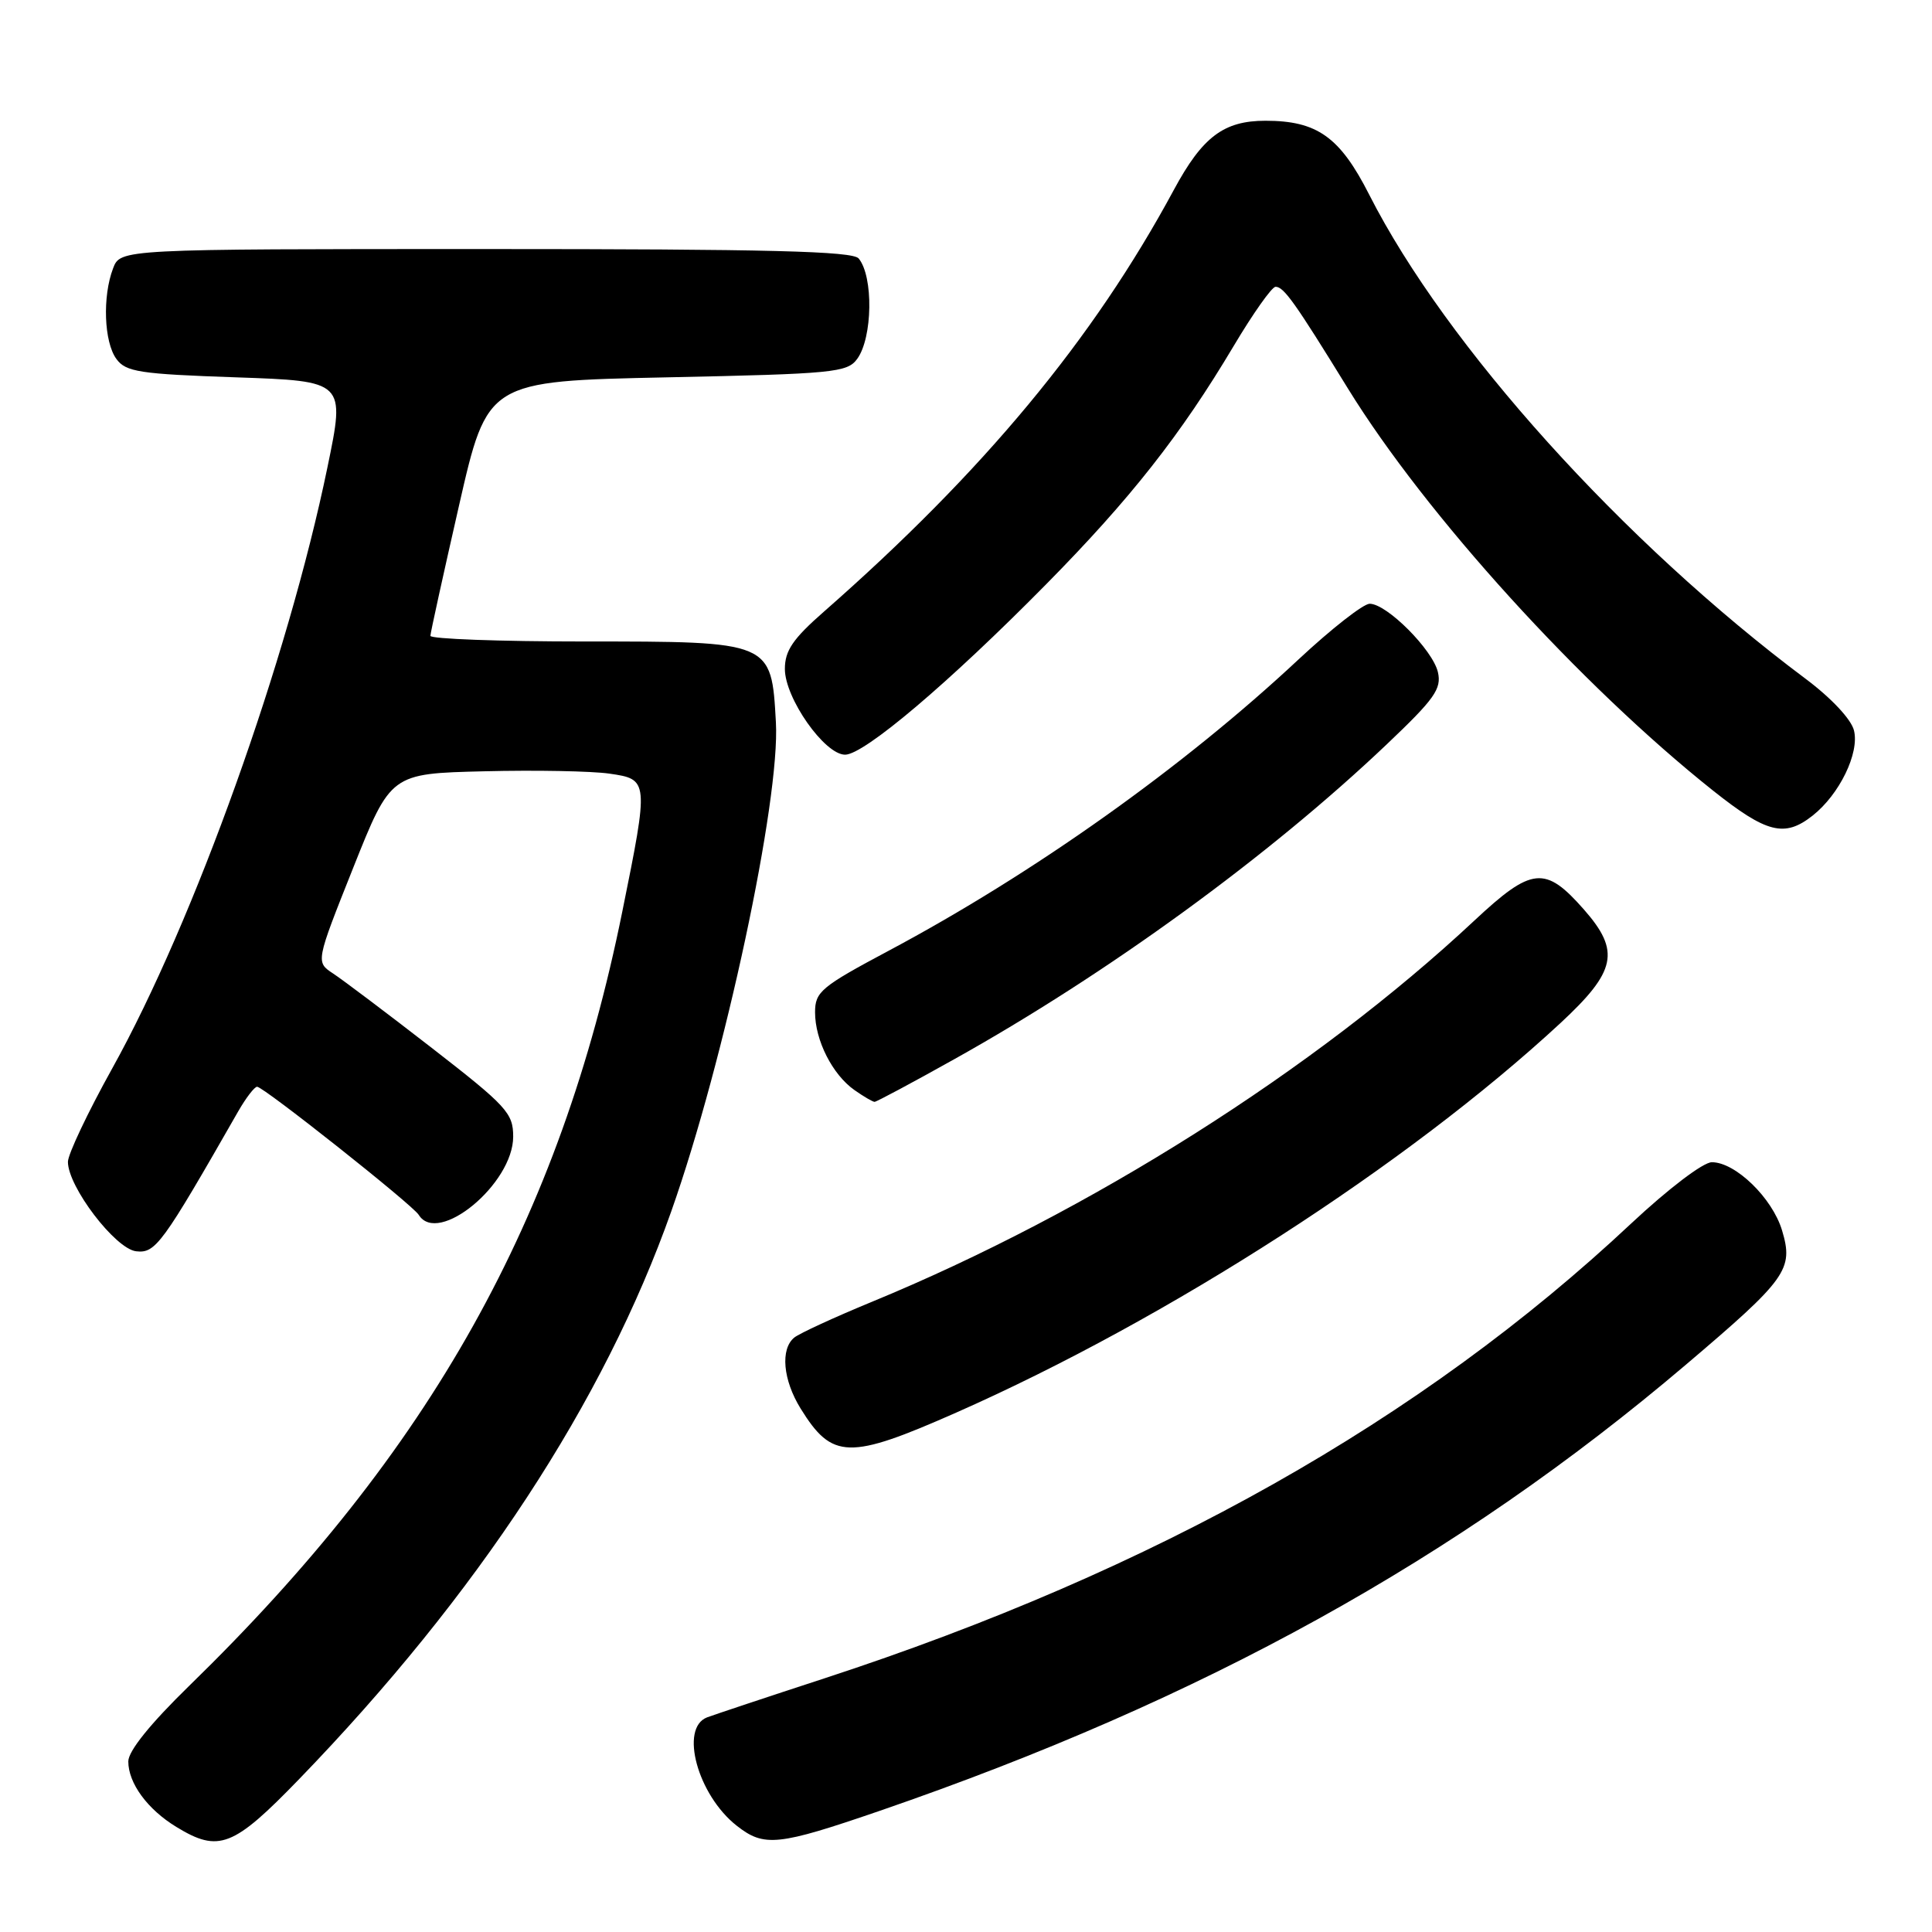 <?xml version="1.0" encoding="UTF-8" standalone="no"?>
<!DOCTYPE svg PUBLIC "-//W3C//DTD SVG 1.1//EN" "http://www.w3.org/Graphics/SVG/1.1/DTD/svg11.dtd" >
<svg xmlns="http://www.w3.org/2000/svg" xmlns:xlink="http://www.w3.org/1999/xlink" version="1.1" viewBox="0 0 256 256">
 <g >
 <path fill="currentColor"
d=" M 39.63 235.75 C 63.29 211.29 80.02 185.76 88.95 160.50 C 96.01 140.52 103.40 106.00 102.81 95.69 C 102.21 84.96 102.30 85.00 77.39 85.00 C 66.18 85.00 57.01 84.66 57.03 84.25 C 57.04 83.84 58.75 76.08 60.82 67.00 C 64.58 50.50 64.58 50.50 88.37 50.00 C 110.45 49.54 112.27 49.36 113.58 47.56 C 115.63 44.76 115.75 36.64 113.78 34.25 C 112.99 33.28 101.86 33.00 64.35 33.00 C 15.95 33.00 15.95 33.00 14.98 35.57 C 13.56 39.29 13.78 45.32 15.42 47.56 C 16.67 49.28 18.47 49.56 31.29 50.00 C 45.75 50.50 45.75 50.50 43.39 61.91 C 38.12 87.46 25.75 122.00 14.86 141.59 C 11.64 147.38 9.00 152.95 9.00 153.95 C 9.00 157.25 15.27 165.47 18.03 165.80 C 20.61 166.10 21.46 164.93 31.57 147.25 C 32.60 145.46 33.72 144.00 34.07 144.00 C 34.92 144.00 54.66 159.64 55.48 160.97 C 58.03 165.10 68.00 156.86 68.00 150.61 C 68.00 147.49 67.15 146.57 57.22 138.86 C 51.29 134.26 45.40 129.82 44.13 128.99 C 41.83 127.47 41.83 127.47 46.80 114.99 C 51.78 102.50 51.78 102.50 64.14 102.20 C 70.94 102.03 78.41 102.17 80.75 102.51 C 85.97 103.26 85.98 103.40 82.46 120.78 C 74.20 161.61 57.09 192.20 25.08 223.37 C 19.91 228.41 17.00 232.02 17.00 233.40 C 17.00 236.28 19.54 239.75 23.37 242.08 C 28.99 245.51 30.90 244.77 39.63 235.75 Z  M 116.64 239.92 C 159.45 225.18 193.11 206.55 223.33 180.88 C 236.79 169.45 237.68 168.21 236.13 163.03 C 234.84 158.74 229.96 154.00 226.83 154.00 C 225.68 154.00 221.08 157.50 216.15 162.11 C 188.35 188.18 153.11 208.05 109.21 222.40 C 101.61 224.88 94.63 227.21 93.69 227.56 C 90.02 228.98 92.44 237.84 97.61 241.91 C 101.26 244.78 103.05 244.59 116.64 239.92 Z  M 126.72 187.17 C 154.88 174.72 186.50 154.33 206.75 135.58 C 214.18 128.69 214.73 126.04 209.89 120.53 C 204.74 114.67 202.99 114.85 195.34 122.00 C 174.24 141.73 144.39 160.62 115.50 172.51 C 110.55 174.55 105.94 176.68 105.25 177.23 C 103.38 178.75 103.74 182.84 106.08 186.63 C 110.27 193.40 112.48 193.46 126.72 187.17 Z  M 126.41 140.37 C 146.81 128.98 168.16 113.44 183.76 98.62 C 190.10 92.60 191.04 91.27 190.53 89.06 C 189.84 86.10 183.76 80.00 181.49 80.00 C 180.65 80.00 176.41 83.32 172.07 87.37 C 156.81 101.64 136.99 115.73 117.75 125.98 C 108.78 130.76 108.00 131.42 108.00 134.14 C 108.00 137.85 110.31 142.40 113.22 144.44 C 114.44 145.30 115.64 146.00 115.89 146.00 C 116.13 146.00 120.87 143.47 126.41 140.37 Z  M 240.16 108.09 C 243.74 105.28 246.41 99.77 245.66 96.78 C 245.29 95.30 242.64 92.48 239.26 89.95 C 215.08 71.87 191.61 45.84 181.42 25.78 C 177.54 18.14 174.53 16.00 167.68 16.00 C 162.15 16.00 159.33 18.13 155.54 25.16 C 144.84 45.00 130.33 62.48 109.18 81.04 C 105.06 84.65 104.00 86.21 104.00 88.64 C 104.00 92.51 109.26 100.00 111.98 100.00 C 114.50 100.00 125.74 90.48 138.58 77.46 C 149.78 66.11 156.47 57.60 163.46 45.86 C 166.03 41.54 168.53 38.00 169.02 38.00 C 170.11 38.00 171.56 40.03 178.62 51.50 C 188.94 68.24 209.43 90.79 227.00 104.77 C 234.09 110.40 236.46 111.00 240.16 108.09 Z "/>
</g>
</svg>